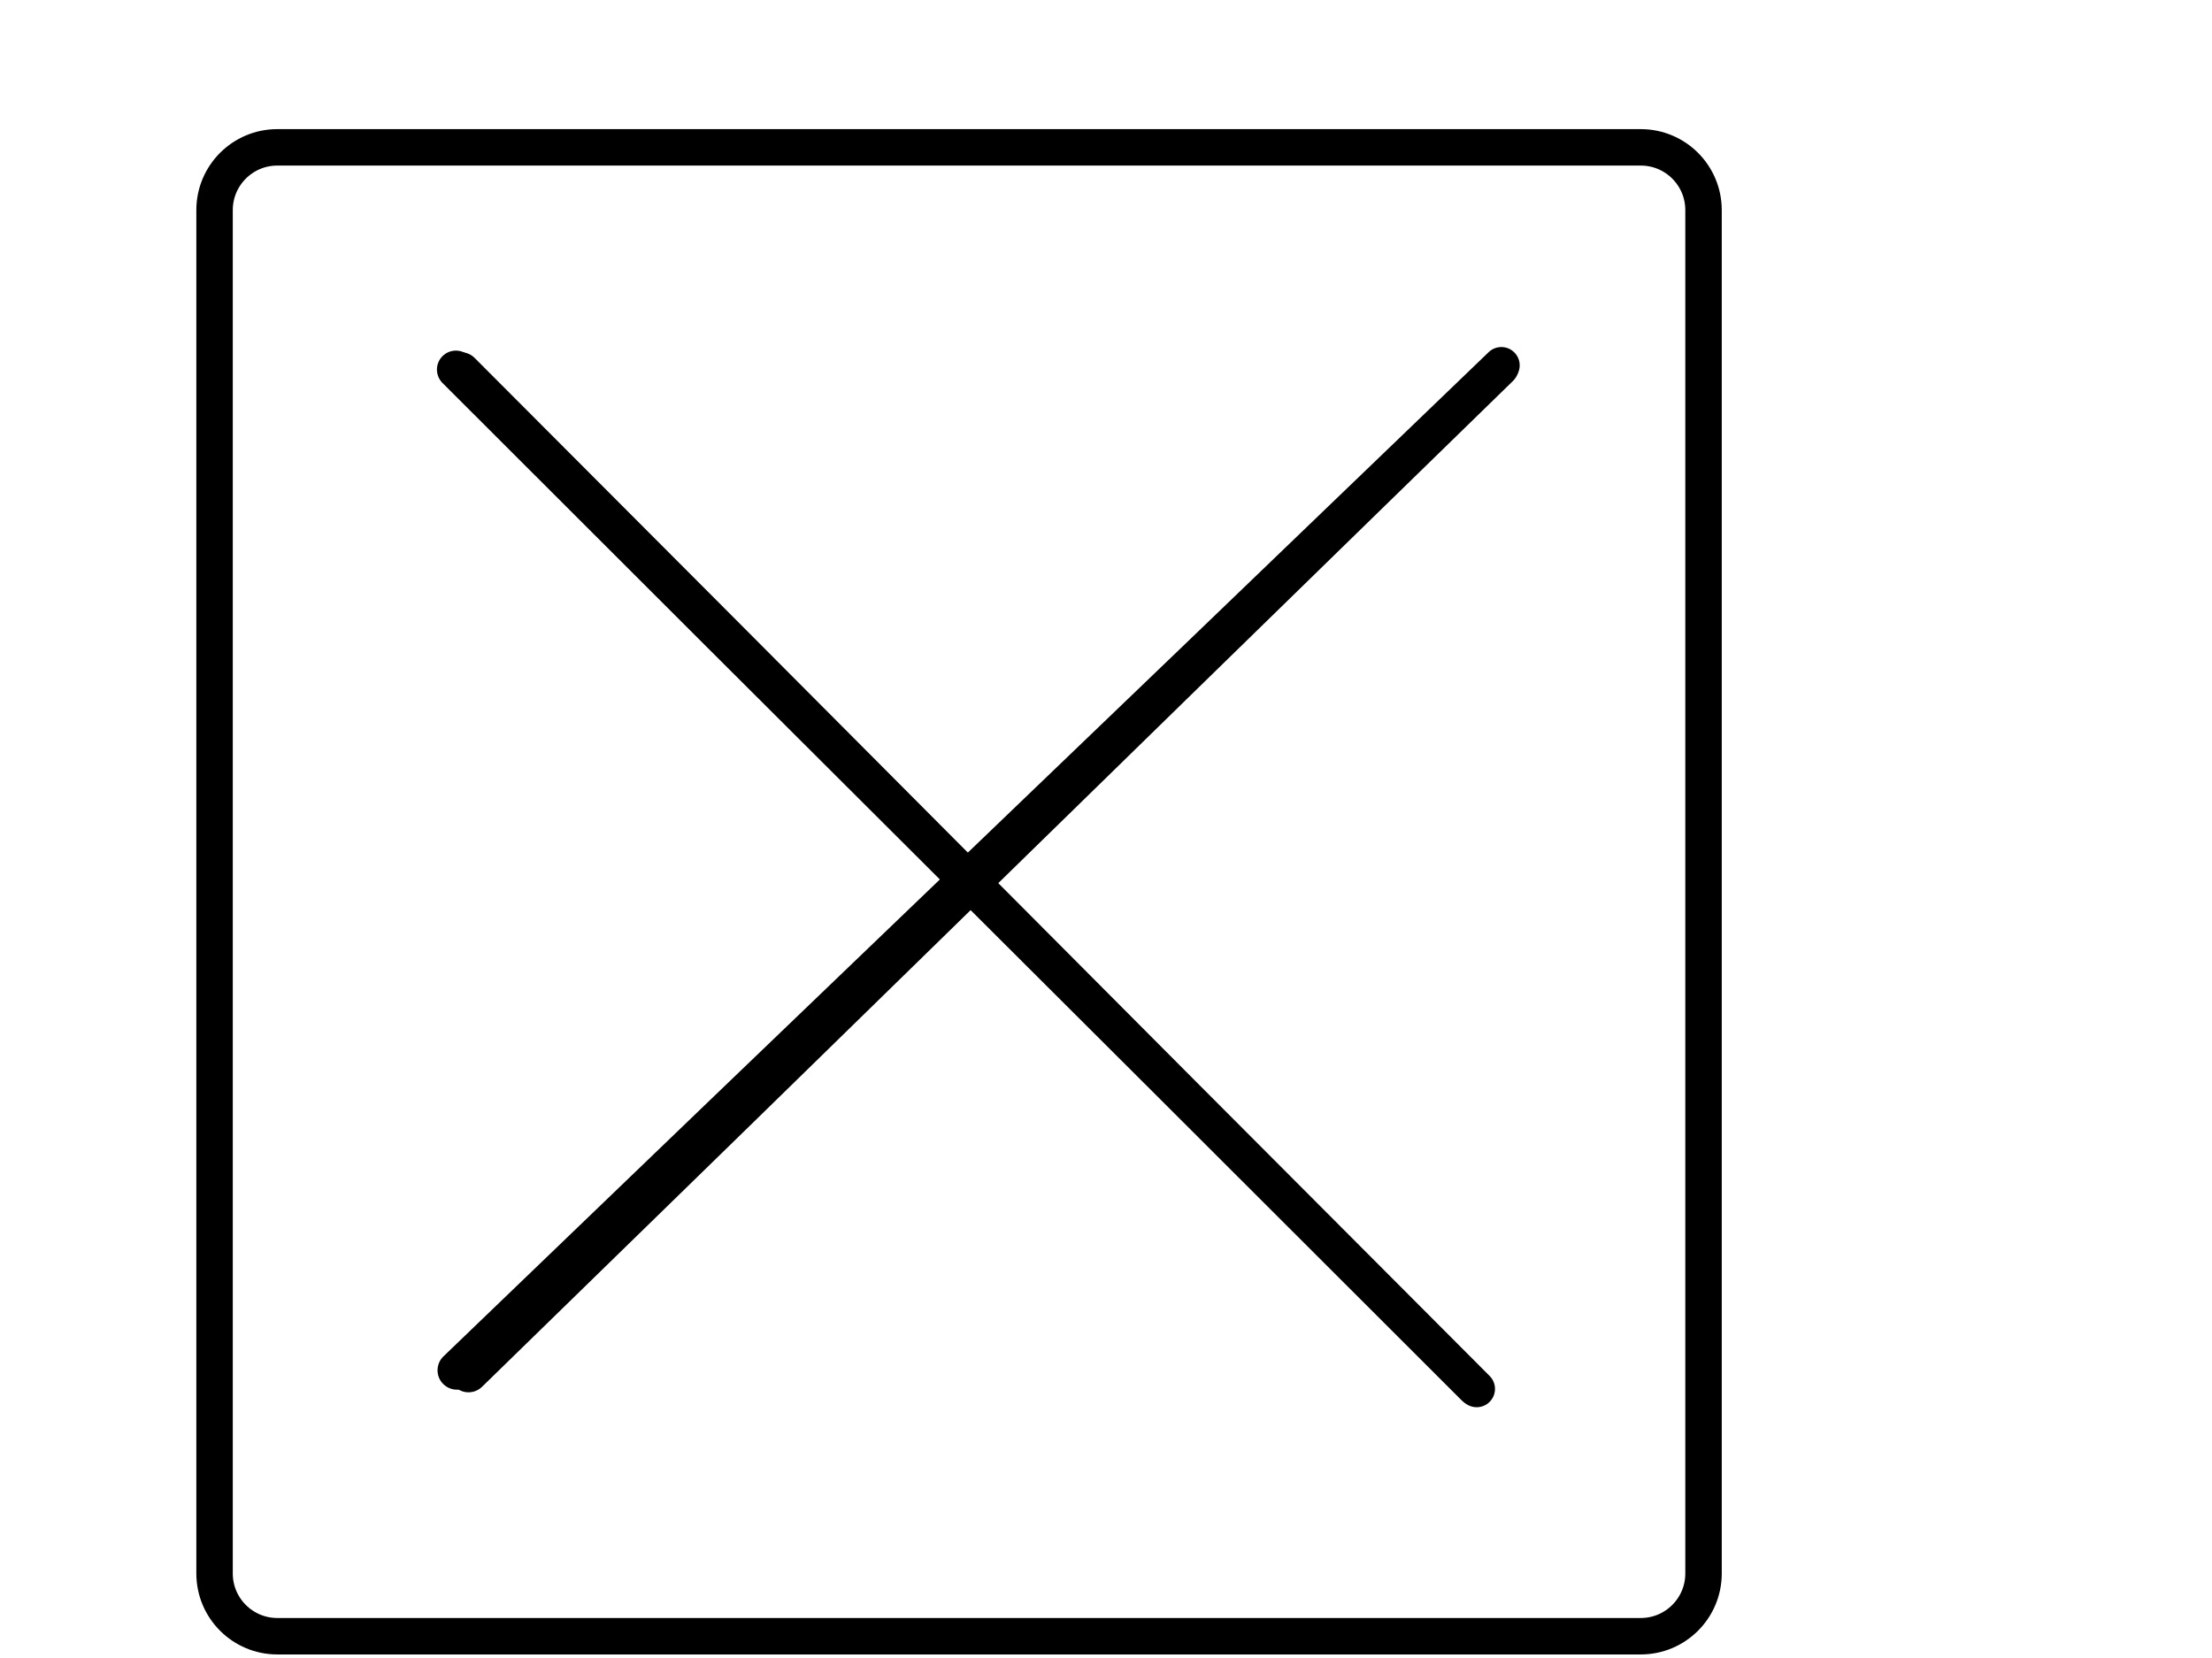 <svg height="100%" stroke-miterlimit="10" style="fill-rule:nonzero;clip-rule:evenodd;stroke-linecap:round;stroke-linejoin:round;" version="1.1" viewBox="0 0 2732 2048" width="100%" xml:space="preserve" xmlns="http://www.w3.org/2000/svg" xmlns:vectornator="http://vectornator.io" xmlns:xlink="http://www.w3.org/1999/xlink">
<defs>
<filter color-interpolation-filters="sRGB" filterUnits="userSpaceOnUse" height="1309.33" id="Filter" width="1342.05" x="544.755" y="430.391">
<feDropShadow dx="-3.67321e-05" dy="10" flood-color="#000000" flood-opacity="0.333" in="SourceGraphic" result="Shadow" stdDeviation="5"/>
</filter>
<filter color-interpolation-filters="sRGB" filterUnits="userSpaceOnUse" height="1324.31" id="Filter_2" width="1322.27" x="535.444" y="435.1">
<feDropShadow dx="-3.67321e-05" dy="10" flood-color="#000000" flood-opacity="0.333" in="SourceGraphic" result="Shadow" stdDeviation="5"/>
</filter>
<filter color-interpolation-filters="sRGB" filterUnits="userSpaceOnUse" height="1324.33" id="Filter_3" width="1324.72" x="529.656" y="433.066">
<feDropShadow dx="-3.67321e-05" dy="10" flood-color="#000000" flood-opacity="0.333" in="SourceGraphic" result="Shadow" stdDeviation="5"/>
</filter>
<filter color-interpolation-filters="sRGB" filterUnits="userSpaceOnUse" height="1309.08" id="Filter_4" width="1357.82" x="530.394" y="427.387">
<feDropShadow dx="-3.67321e-05" dy="10" flood-color="#000000" flood-opacity="0.333" in="SourceGraphic" result="Shadow" stdDeviation="5"/>
</filter>
<filter color-interpolation-filters="sRGB" filterUnits="userSpaceOnUse" height="1904.02" id="Filter_5" width="1904.02" x="232.491" y="159.491">
<feDropShadow dx="-3.67321e-05" dy="10" flood-color="#000000" flood-opacity="0.333" in="SourceGraphic" result="Shadow" stdDeviation="5"/>
</filter>
</defs>
<clipPath id="ArtboardFrame">
<rect height="2048" width="2732" x="0" y="0"/>
</clipPath>
<g class='frameSvg' clip-path="url(#ArtboardFrame)" id="Layer-1-copy" vectornator:layerName="Layer 1 copy">
<g class='middleSvg' filter="url(#Filter)" vectornator:shadowAngle="1.5708" vectornator:shadowColor="#000000" vectornator:shadowOffset="10" vectornator:shadowOpacity="0.333" vectornator:shadowRadius="10">
<path d="M1853.19 431.656C1847.4 431.581 1841.6 433.733 1837.12 438.094C1709.53 562.374 1581.96 686.684 1454.25 810.844C1267.31 992.589 1080.27 1174.23 893.375 1356.03C782.859 1463.54 672.43 1571.13 561.969 1678.69C557.241 1683.29 554.83 1689.38 554.75 1695.5C554.67 1701.62 556.925 1707.77 561.531 1712.5C566.138 1717.23 572.227 1719.64 578.344 1719.72C584.461 1719.8 590.616 1717.54 595.344 1712.94C705.741 1605.31 816.189 1497.75 926.531 1390.06C1113.13 1207.96 1299.58 1025.72 1486.12 843.562C1613.56 719.124 1741.13 594.818 1868.69 470.5C1873.16 466.139 1875.46 460.385 1875.53 454.594C1875.61 448.803 1873.49 442.976 1869.12 438.5C1864.76 434.024 1858.98 431.732 1853.19 431.656Z" fill="#000000" stroke="none"/>
</g>
<g class='middleSvg' filter="url(#Filter_2)" vectornator:shadowAngle="1.5708" vectornator:shadowColor="#000000" vectornator:shadowOffset="10" vectornator:shadowOpacity="0.333" vectornator:shadowRadius="10">
<path d="M569.375 435.094C563.258 435.089 557.14 437.43 552.469 442.094C547.798 446.757 545.443 452.851 545.438 458.969C545.432 465.086 547.774 471.235 552.438 475.906C661.092 584.673 769.699 693.473 878.406 802.188C1062.72 986.512 1247.23 1170.64 1431.56 1354.94C1557.04 1480.39 1682.4 1605.95 1807.78 1731.5C1812.2 1735.92 1817.99 1738.15 1823.78 1738.16C1829.57 1738.16 1835.39 1735.95 1839.81 1731.53C1844.24 1727.12 1846.43 1721.32 1846.44 1715.53C1846.44 1709.74 1844.23 1703.95 1839.81 1699.53C1714.47 1573.94 1589.13 1448.34 1463.88 1322.66C1279.88 1138.02 1096.06 953.236 912.031 768.625C803.494 659.741 694.84 550.957 586.25 442.125C581.586 437.454 575.492 435.099 569.375 435.094Z" fill="#000000" stroke="none"/>
</g>
<g class='middleSvg' filter="url(#Filter_3)" vectornator:shadowAngle="1.5708" vectornator:shadowColor="#000000" vectornator:shadowOffset="10" vectornator:shadowOpacity="0.333" vectornator:shadowRadius="10">
<path d="M563.094 433.062C557.098 433.063 551.074 435.362 546.5 439.938C541.926 444.513 539.655 450.505 539.656 456.5C539.657 462.495 541.956 468.489 546.531 473.062C655.582 582.016 764.582 691.008 873.688 799.906C1058.35 984.221 1243.19 1168.36 1427.88 1352.66C1553.74 1478.25 1679.51 1603.96 1805.28 1729.66C1809.61 1733.99 1815.26 1736.16 1820.94 1736.16C1826.61 1736.16 1832.29 1733.99 1836.62 1729.66C1840.96 1725.32 1843.13 1719.64 1843.12 1713.97C1843.12 1708.29 1840.96 1702.61 1836.62 1698.28C1710.89 1572.55 1585.17 1446.83 1459.53 1321C1275.18 1136.37 1090.97 951.608 906.594 767C797.661 657.928 688.643 548.955 579.656 439.938C575.081 435.364 569.089 433.062 563.094 433.062Z" fill="#000000" stroke="none"/>
</g>
<g class='middleSvg' filter="url(#Filter_4)" vectornator:shadowAngle="1.5708" vectornator:shadowColor="#000000" vectornator:shadowOffset="10" vectornator:shadowOpacity="0.333" vectornator:shadowRadius="10">
<path d="M1854.75 428.656C1848.96 428.545 1843.13 430.636 1838.62 434.969C1709.64 559.042 1580.67 683.152 1451.59 807.125C1262.19 989.035 1072.63 1170.79 883.25 1352.72C771.358 1460.21 659.556 1567.8 547.719 1675.34C542.962 1679.92 540.524 1685.98 540.406 1692.09C540.288 1698.21 542.486 1704.37 547.062 1709.12C551.639 1713.88 557.728 1716.35 563.844 1716.47C569.96 1716.59 576.119 1714.36 580.875 1709.78C692.649 1602.17 804.469 1494.61 916.188 1386.94C1105.28 1204.7 1294.18 1022.29 1483.25 840.031C1612.1 715.82 1741.05 591.704 1870 467.594C1874.5 463.261 1876.83 457.509 1876.94 451.719C1877.05 445.928 1874.96 440.097 1870.62 435.594C1866.29 431.091 1860.54 428.768 1854.75 428.656Z" fill="#000000" stroke="none"/>
</g>
<path d="M342.5 182L2026.5 182C2069.3 182 2104 216.698 2104 259.5L2104 1943.5C2104 1986.3 2069.3 2021 2026.5 2021L342.5 2021C299.698 2021 265 1986.3 265 1943.5L265 259.5C265 216.698 299.698 182 342.5 182Z" fill="none" fill-rule="evenodd" filter="url(#Filter_5)" stroke="#000000" stroke-linecap="round" stroke-linejoin="round" stroke-width="45.018" vectornator:shadowAngle="1.5708" vectornator:shadowColor="#000000" vectornator:shadowOffset="10" vectornator:shadowOpacity="0.333" vectornator:shadowRadius="10"/>
</g>
</svg>
